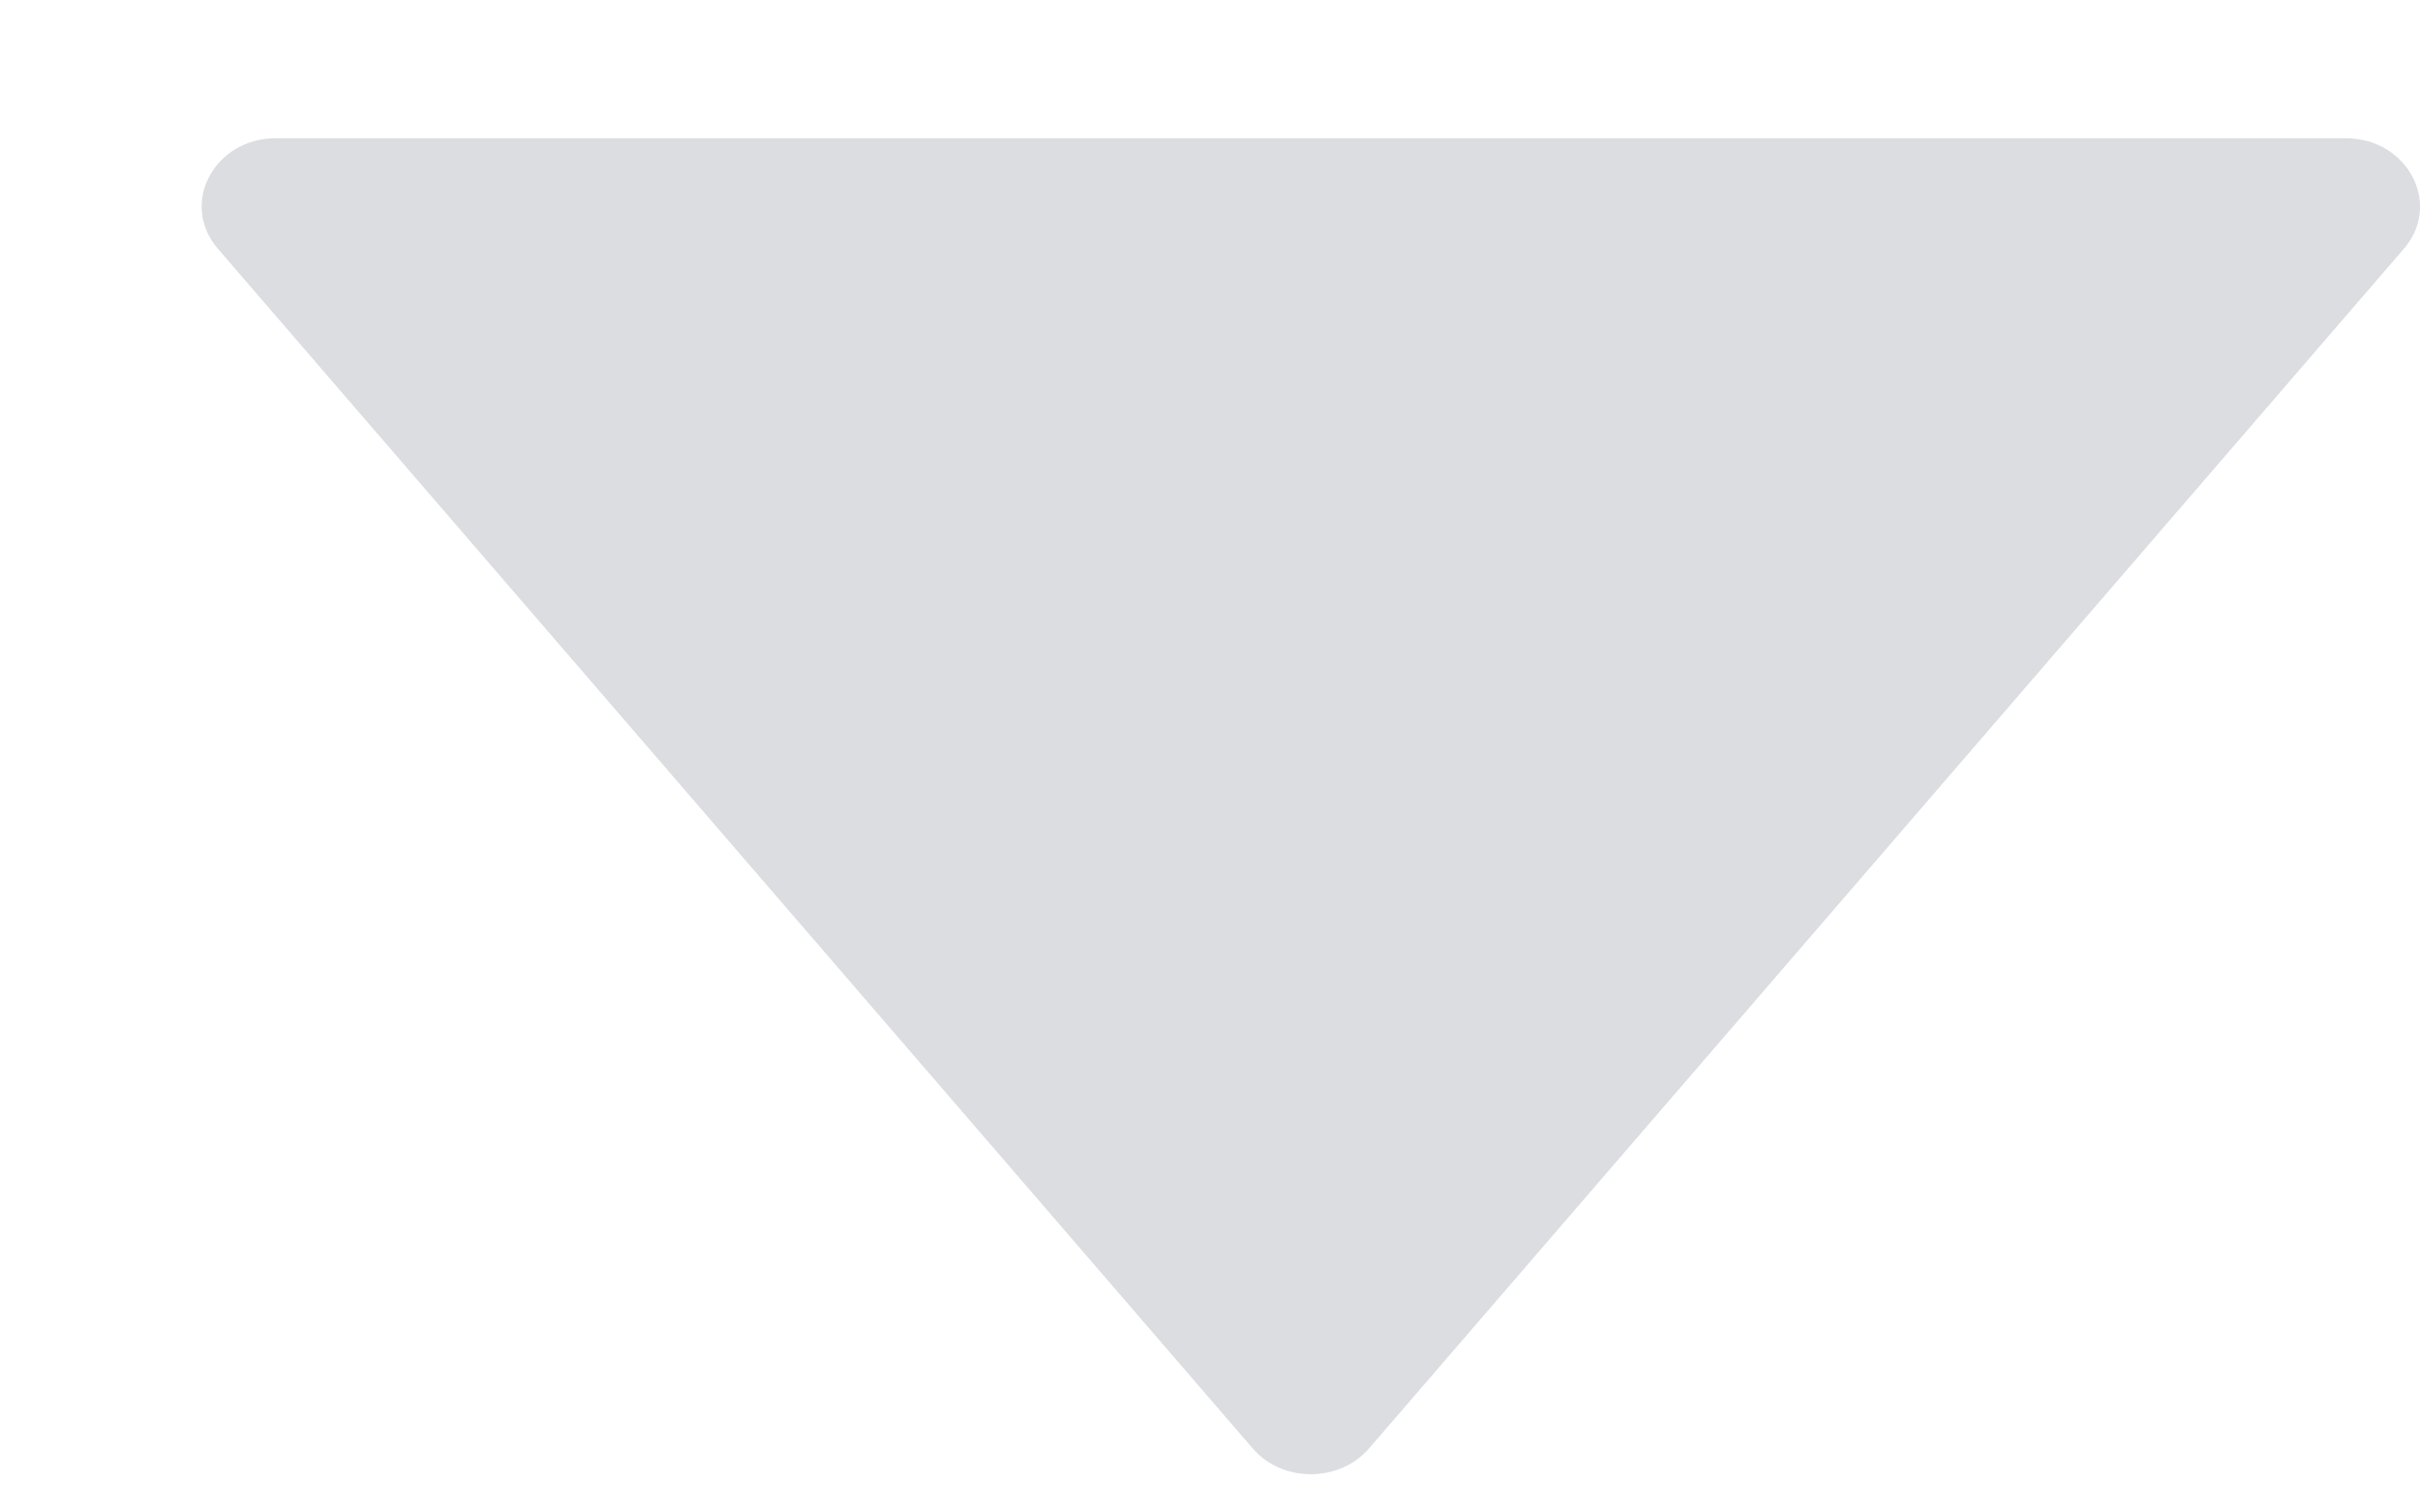<svg width="8" height="5" viewBox="0 0 8 5" fill="none" xmlns="http://www.w3.org/2000/svg">
<path d="M7.754 0.457H0.912C0.707 0.457 0.593 0.674 0.72 0.822L4.141 4.788C4.239 4.902 4.427 4.902 4.526 4.788L7.947 0.822C8.074 0.674 7.959 0.457 7.754 0.457Z" fill="#DBDDE0"/>
</svg>
